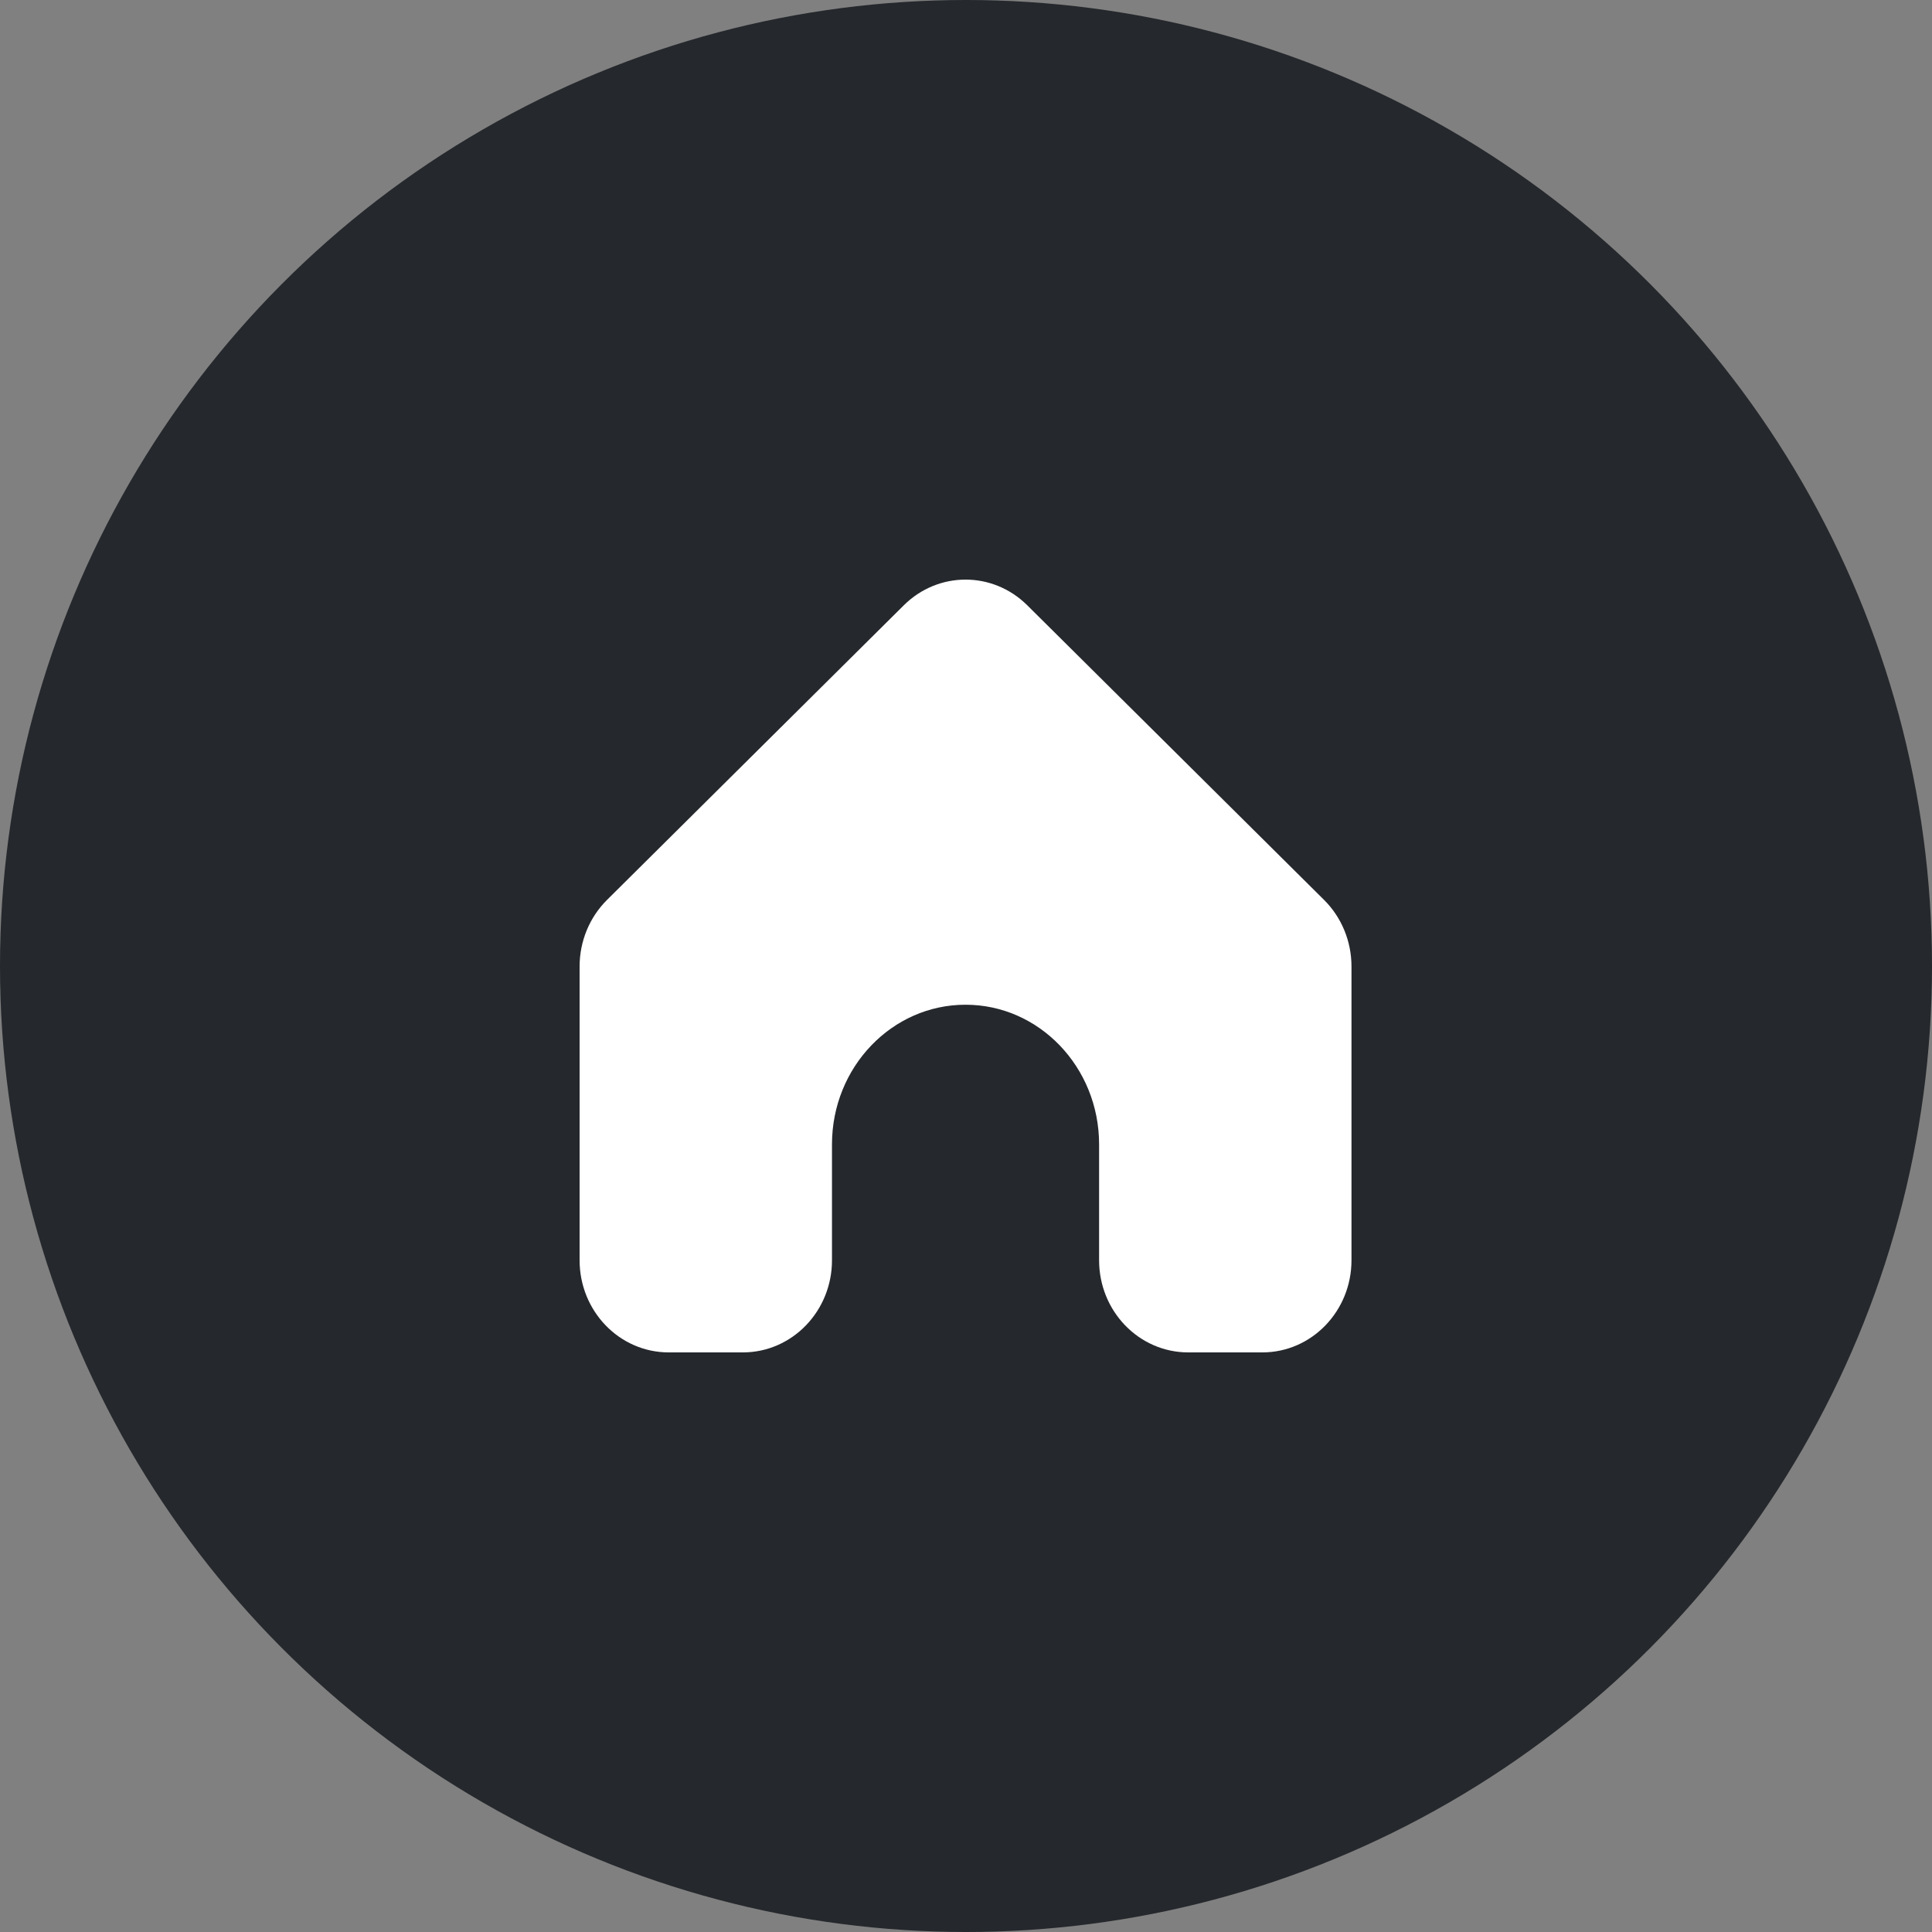 <svg width="65" height="65" viewBox="0 0 65 65" fill="none" xmlns="http://www.w3.org/2000/svg">
<rect x="0" y="0" width="65" height="65" fill="#808080" stroke="none"/>
<circle cx="32.5" cy="32.5" r="32.5" fill="#25282C"/>
<path fill-rule="evenodd" clip-rule="evenodd" d="M44.195 30.632C44.689 31.123 44.969 31.803 44.969 32.514V42.401C44.969 43.836 43.851 45 42.472 45H39.975C38.596 45 37.478 43.836 37.478 42.401V38.502C37.478 35.631 35.242 33.303 32.484 33.303C29.727 33.303 27.491 35.631 27.491 38.502V42.401C27.491 43.836 26.373 45 24.994 45H22.497C21.118 45 20 43.836 20 42.401V32.514C20 31.803 20.28 31.123 20.774 30.632L30.761 20.718C31.726 19.761 33.243 19.761 34.208 20.718L44.195 30.632Z" fill="white" stroke="white"/>
</svg>
